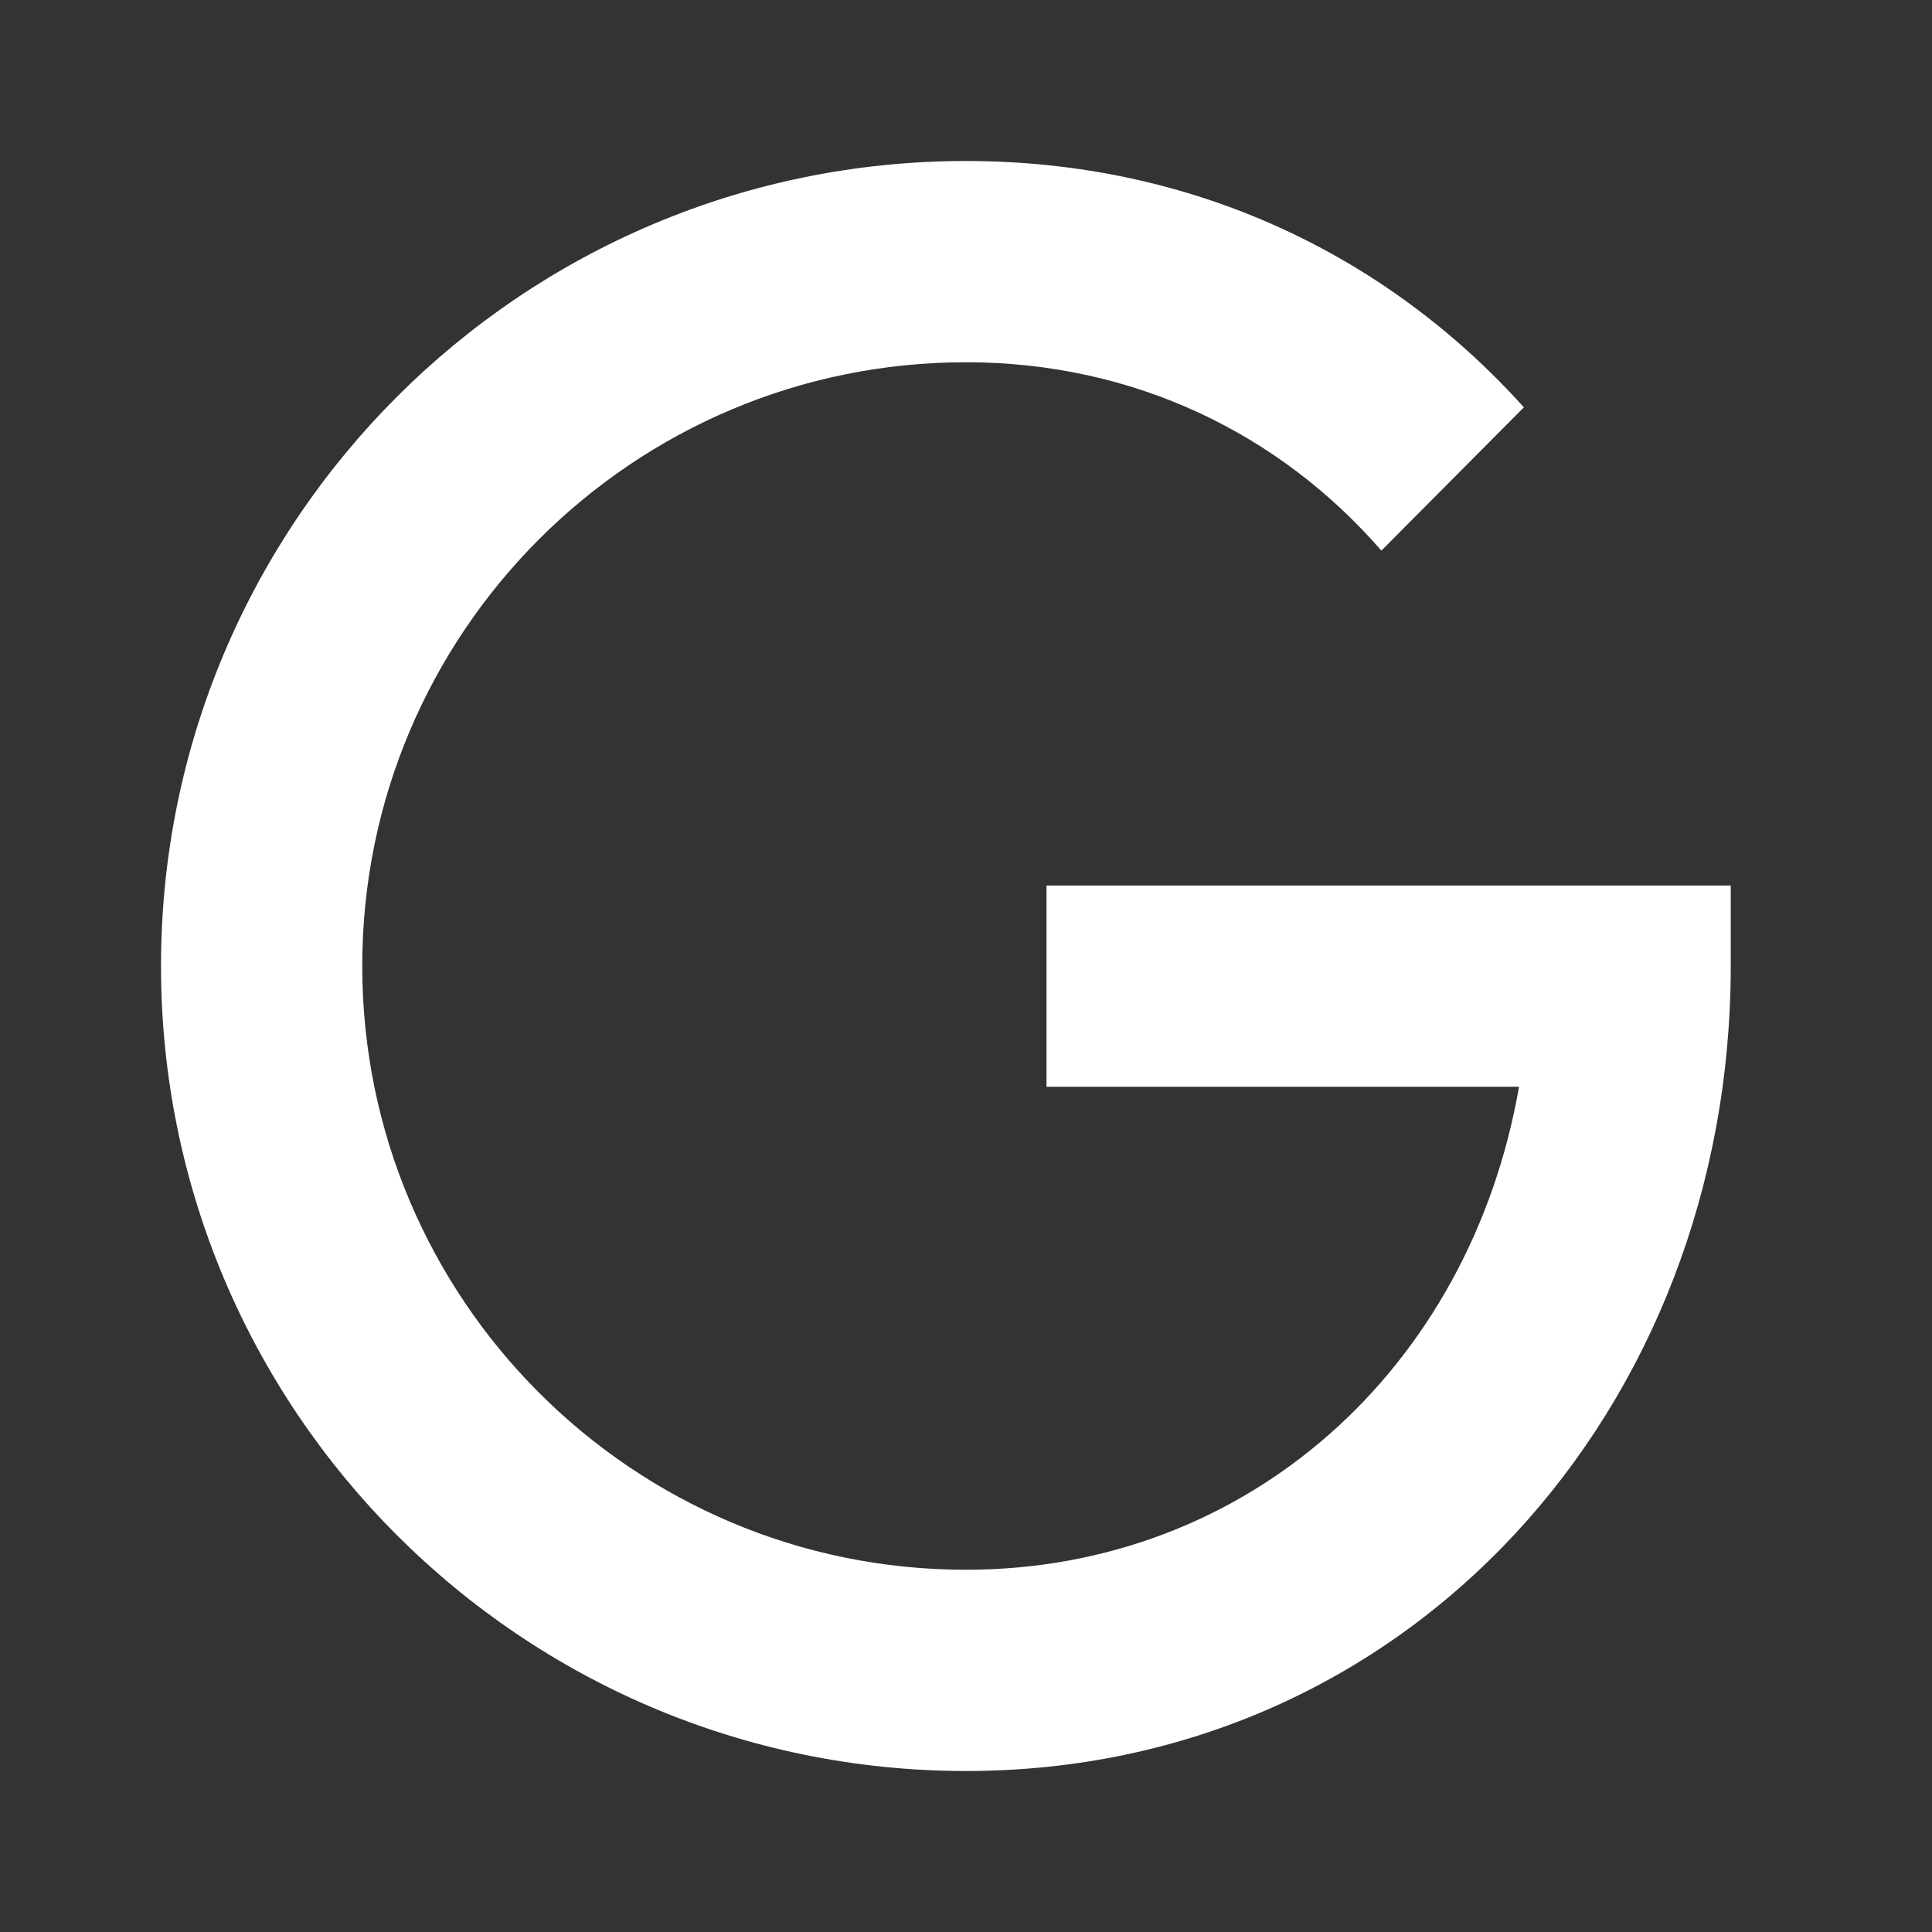 <?xml version="1.0" encoding="UTF-8"?><!DOCTYPE svg PUBLIC "-//W3C//DTD SVG 1.1//EN" "http://www.w3.org/Graphics/SVG/1.1/DTD/svg11.dtd"><svg xmlns="http://www.w3.org/2000/svg" xmlns:xlink="http://www.w3.org/1999/xlink" version="1.1" width="512" height="512" viewBox="0 0 512 512"><rect x="0" y="0" width="512" height="512" fill="#333333" stroke="none"/>    <path fill="#ffffff" transform="scale(1, -1) translate(0, -448)" glyph-name="google-glass" unicode="&#xF2B8;" horiz-adv-x="512" d=" M277.333 213.333V160H402.56C389.547 85.333 330.667 32 256 32C167.68 32 96 103.68 96 192C96 280.32 167.68 352 256 352C300.587 352 339.2 333.013 366.08 302.08L403.84 340.053C367.787 380.16 316.373 405.333 256 405.333C138.24 405.333 42.667 309.76 42.667 192S138.24 -21.333 256 -21.333C373.333 -21.333 458.667 74.667 458.667 192V213.333H277.333z" /></svg>